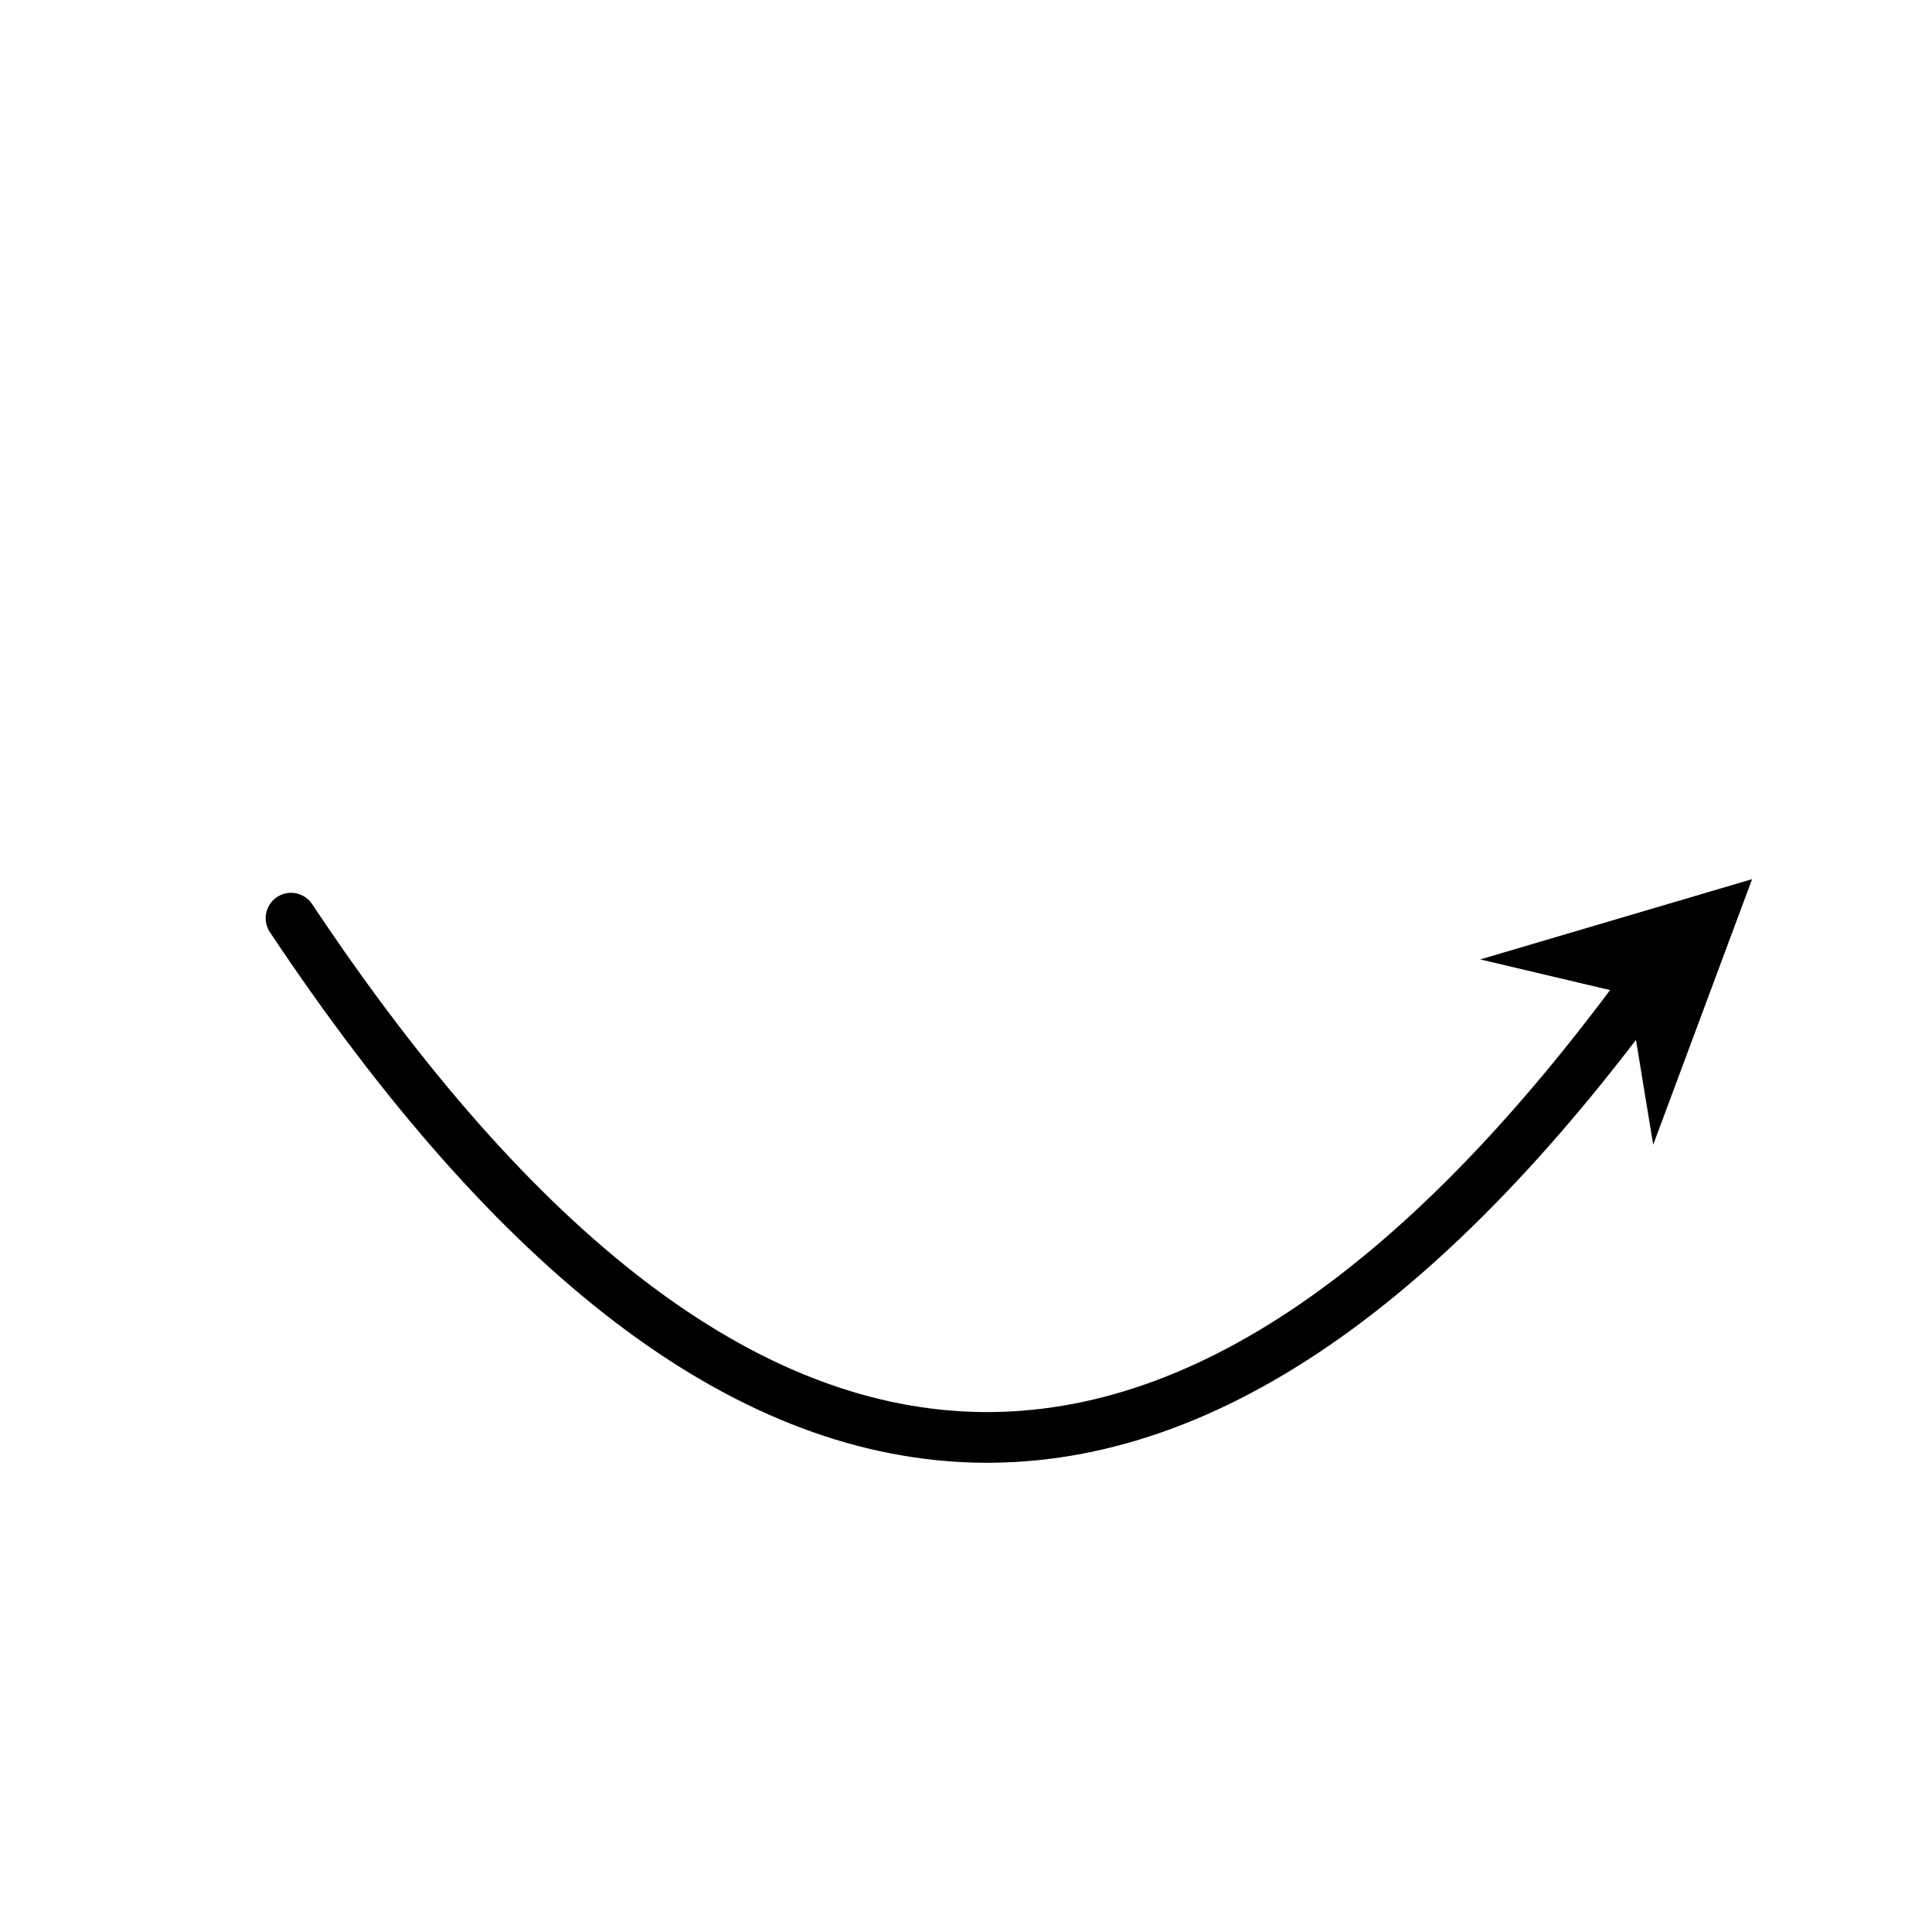<svg xmlns="http://www.w3.org/2000/svg" version="1.1" xmlns:xlink="http://www.w3.org/1999/xlink" xmlns:svgjs="http://svgjs.dev/svgjs" viewBox="0 0 800 800"><g stroke-width="21" stroke="hsl(227, 71%, 57%)" fill="none" stroke-linecap="round" stroke-linejoin="round" transform="matrix(0.731,-0.682,0.682,0.731,-160.341,380.258)"><path d="M205.45 191.593Q123.45 689.593 606.45 592.593 " marker-end="url(#SvgjsMarker4184)"></path></g><defs><marker markerWidth="5" markerHeight="5" refX="2.5" refY="2.5" viewBox="0 0 5 5" orient="auto" id="SvgjsMarker4184"><polygon points="0,5 1.667,2.5 0,0 5,2.5" fill="hsl(227, 71%, 57%)"></polygon></marker></defs></svg>
